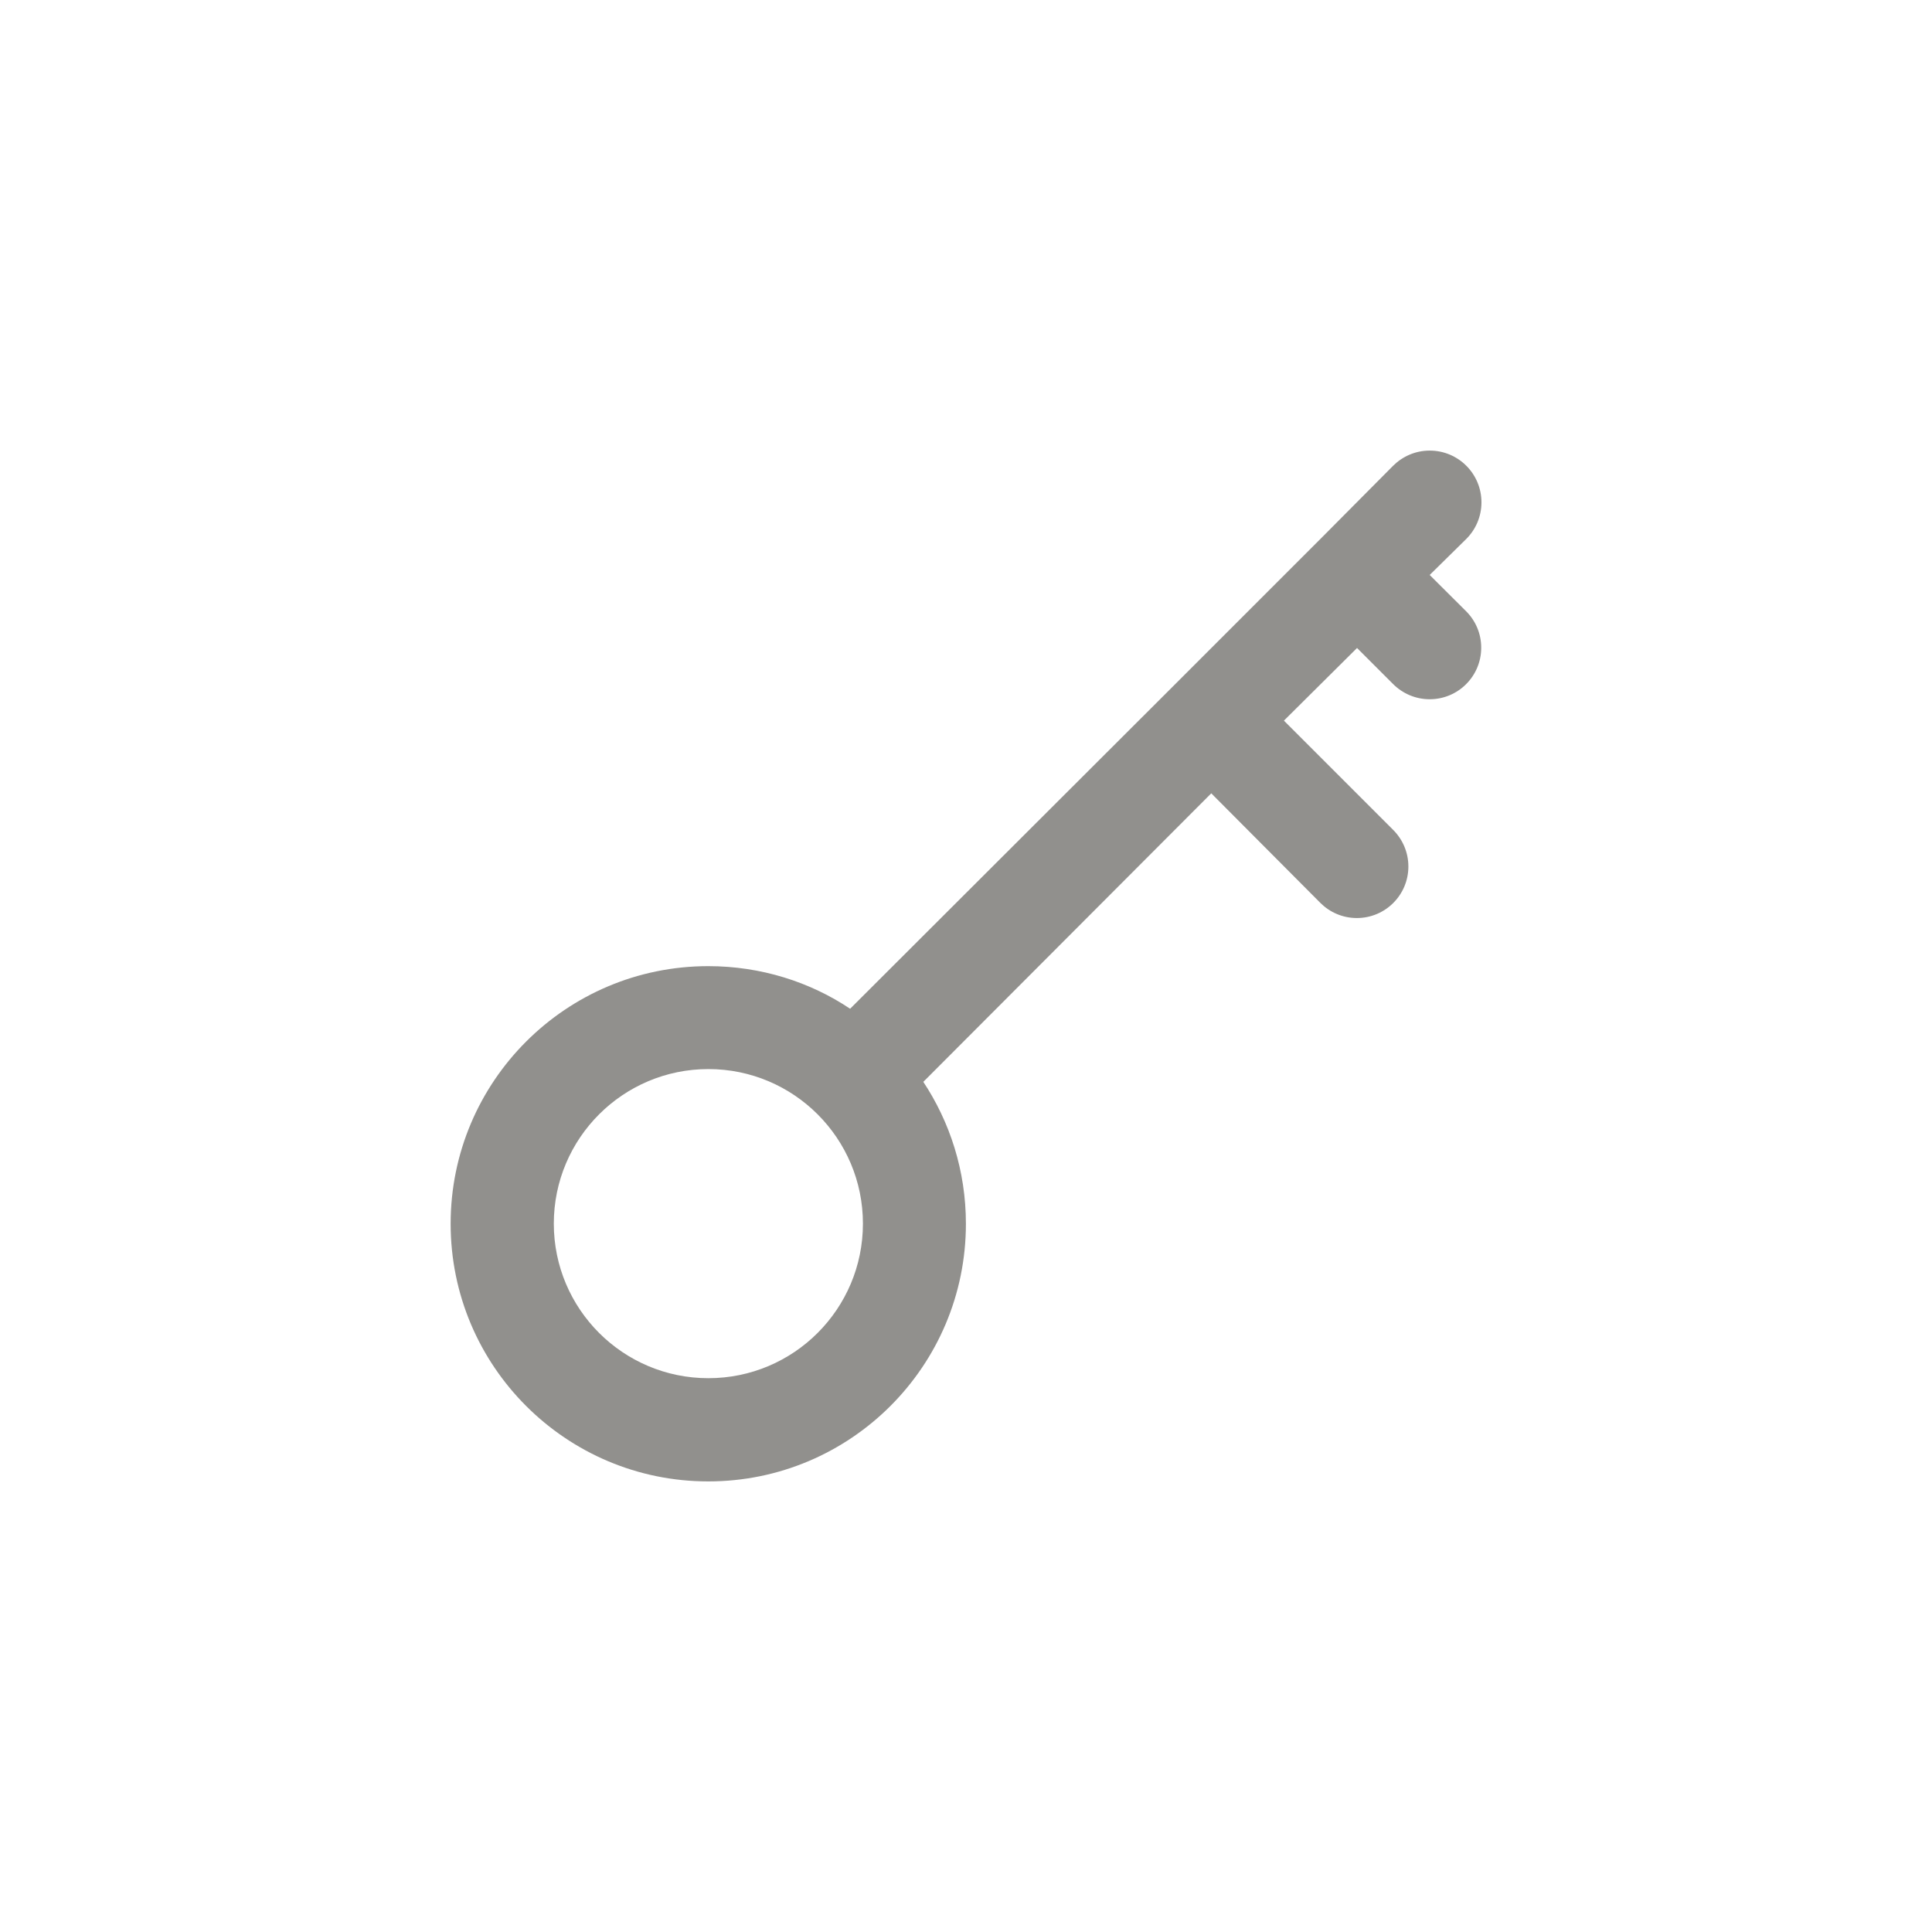 <!-- Generated by IcoMoon.io -->
<svg version="1.1" xmlns="http://www.w3.org/2000/svg" width="40" height="40" viewBox="0 0 40 40">
<title>ul-key-skeleton</title>
<path fill="#91908d" d="M29.6 11.904l0.758-0.746c0.194-0.194 0.314-0.462 0.314-0.758 0-0.591-0.479-1.071-1.071-1.071-0.296 0-0.563 0.12-0.758 0.314v0l-1.494 1.504-3.018 3.018-6.73 6.72c-0.826-0.553-1.843-0.882-2.937-0.882-2.946 0-5.334 2.388-5.334 5.334s2.388 5.334 5.334 5.334c2.946 0 5.334-2.388 5.334-5.334 0-1.094-0.329-2.11-0.894-2.957l0.012 0.019 5.962-5.974 2.262 2.272c0.193 0.191 0.458 0.31 0.752 0.31 0.59 0 1.067-0.478 1.067-1.067 0-0.296-0.121-0.564-0.315-0.758l-2.262-2.262 1.514-1.504 0.746 0.746c0.194 0.194 0.462 0.315 0.758 0.315 0.59 0 1.067-0.478 1.067-1.067 0-0.294-0.118-0.559-0.31-0.752v0zM14.666 28.534c-1.767 0-3.2-1.433-3.2-3.2s1.433-3.2 3.2-3.2c1.767 0 3.2 1.433 3.2 3.2v0c0 1.767-1.433 3.2-3.2 3.2v0z"></path>
</svg>
